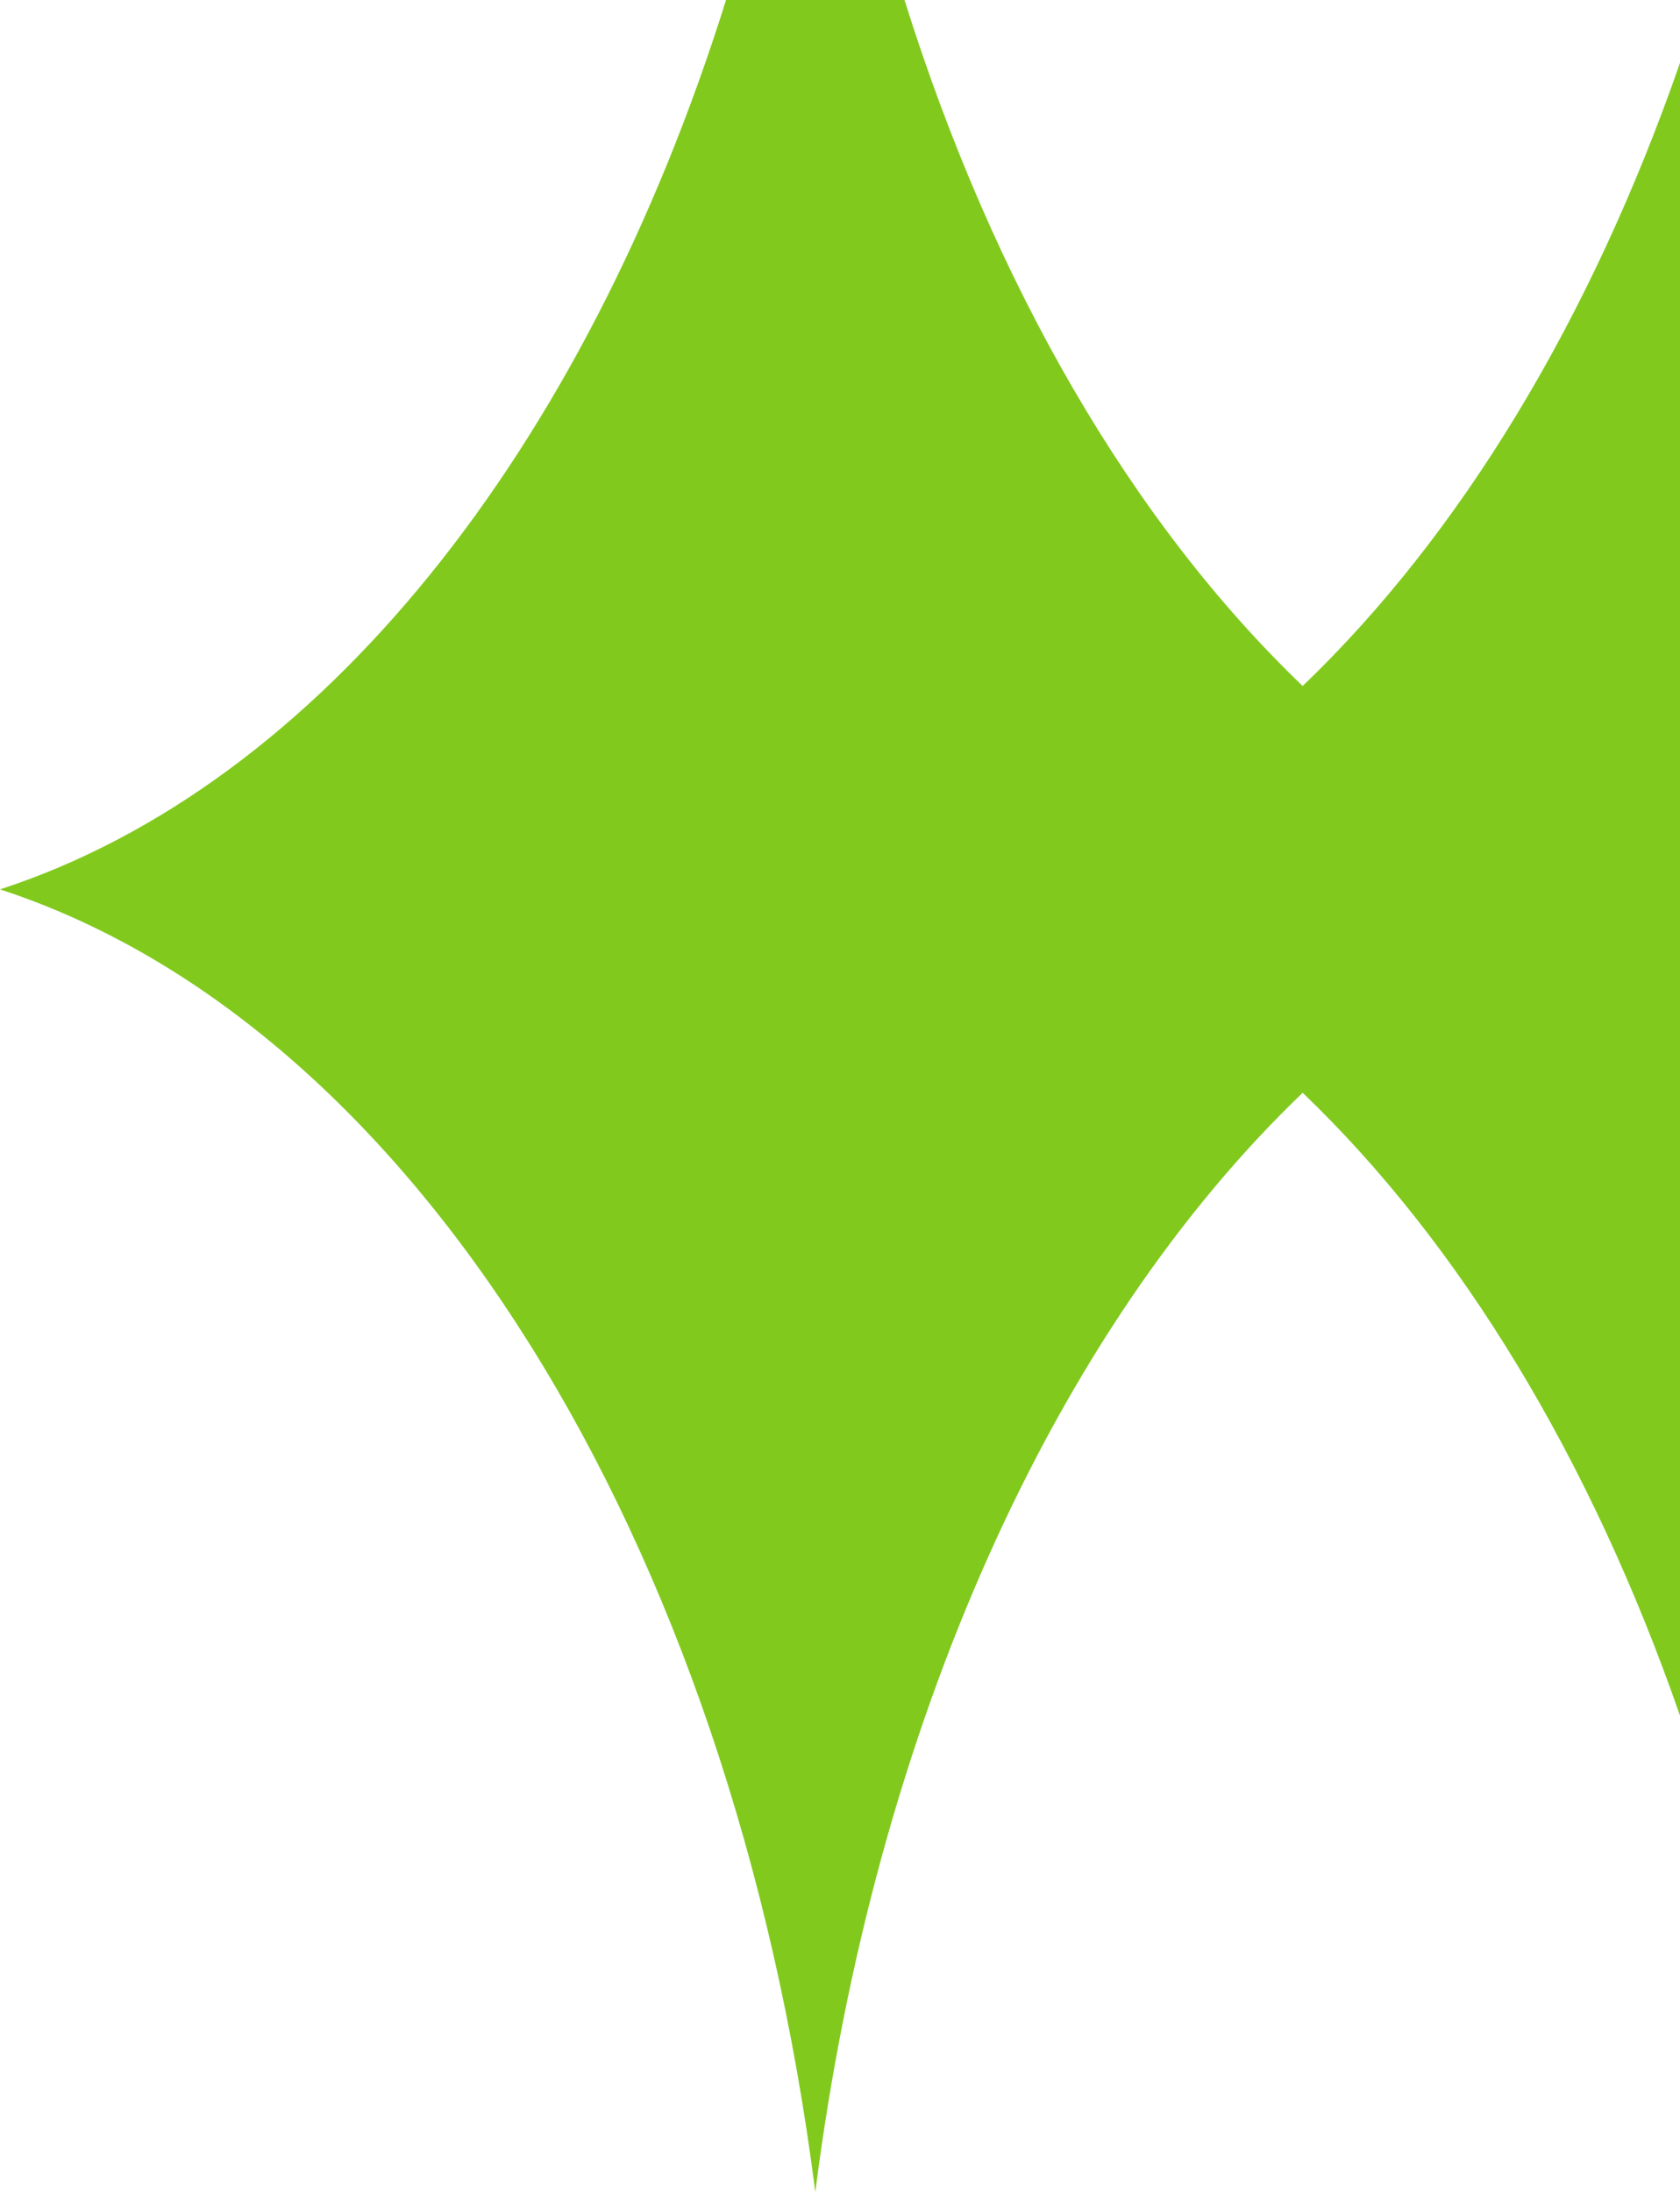 <svg width="187" height="244" viewBox="0 0 187 244" fill="none" xmlns="http://www.w3.org/2000/svg">
<path fill-rule="evenodd" clip-rule="evenodd" d="M80.814 0C65.066 50.285 35.532 87.414 0 99C45.677 113.894 81.441 170.999 90.751 244C97.381 191.971 117.473 148.023 145 121.642C162.537 138.449 177.057 162.36 187 190.972V6.999C177.057 35.613 162.537 59.551 145 76.358C126.046 58.192 110.616 31.729 100.68 0H80.814Z" fill="#82C91E"/>
</svg>
